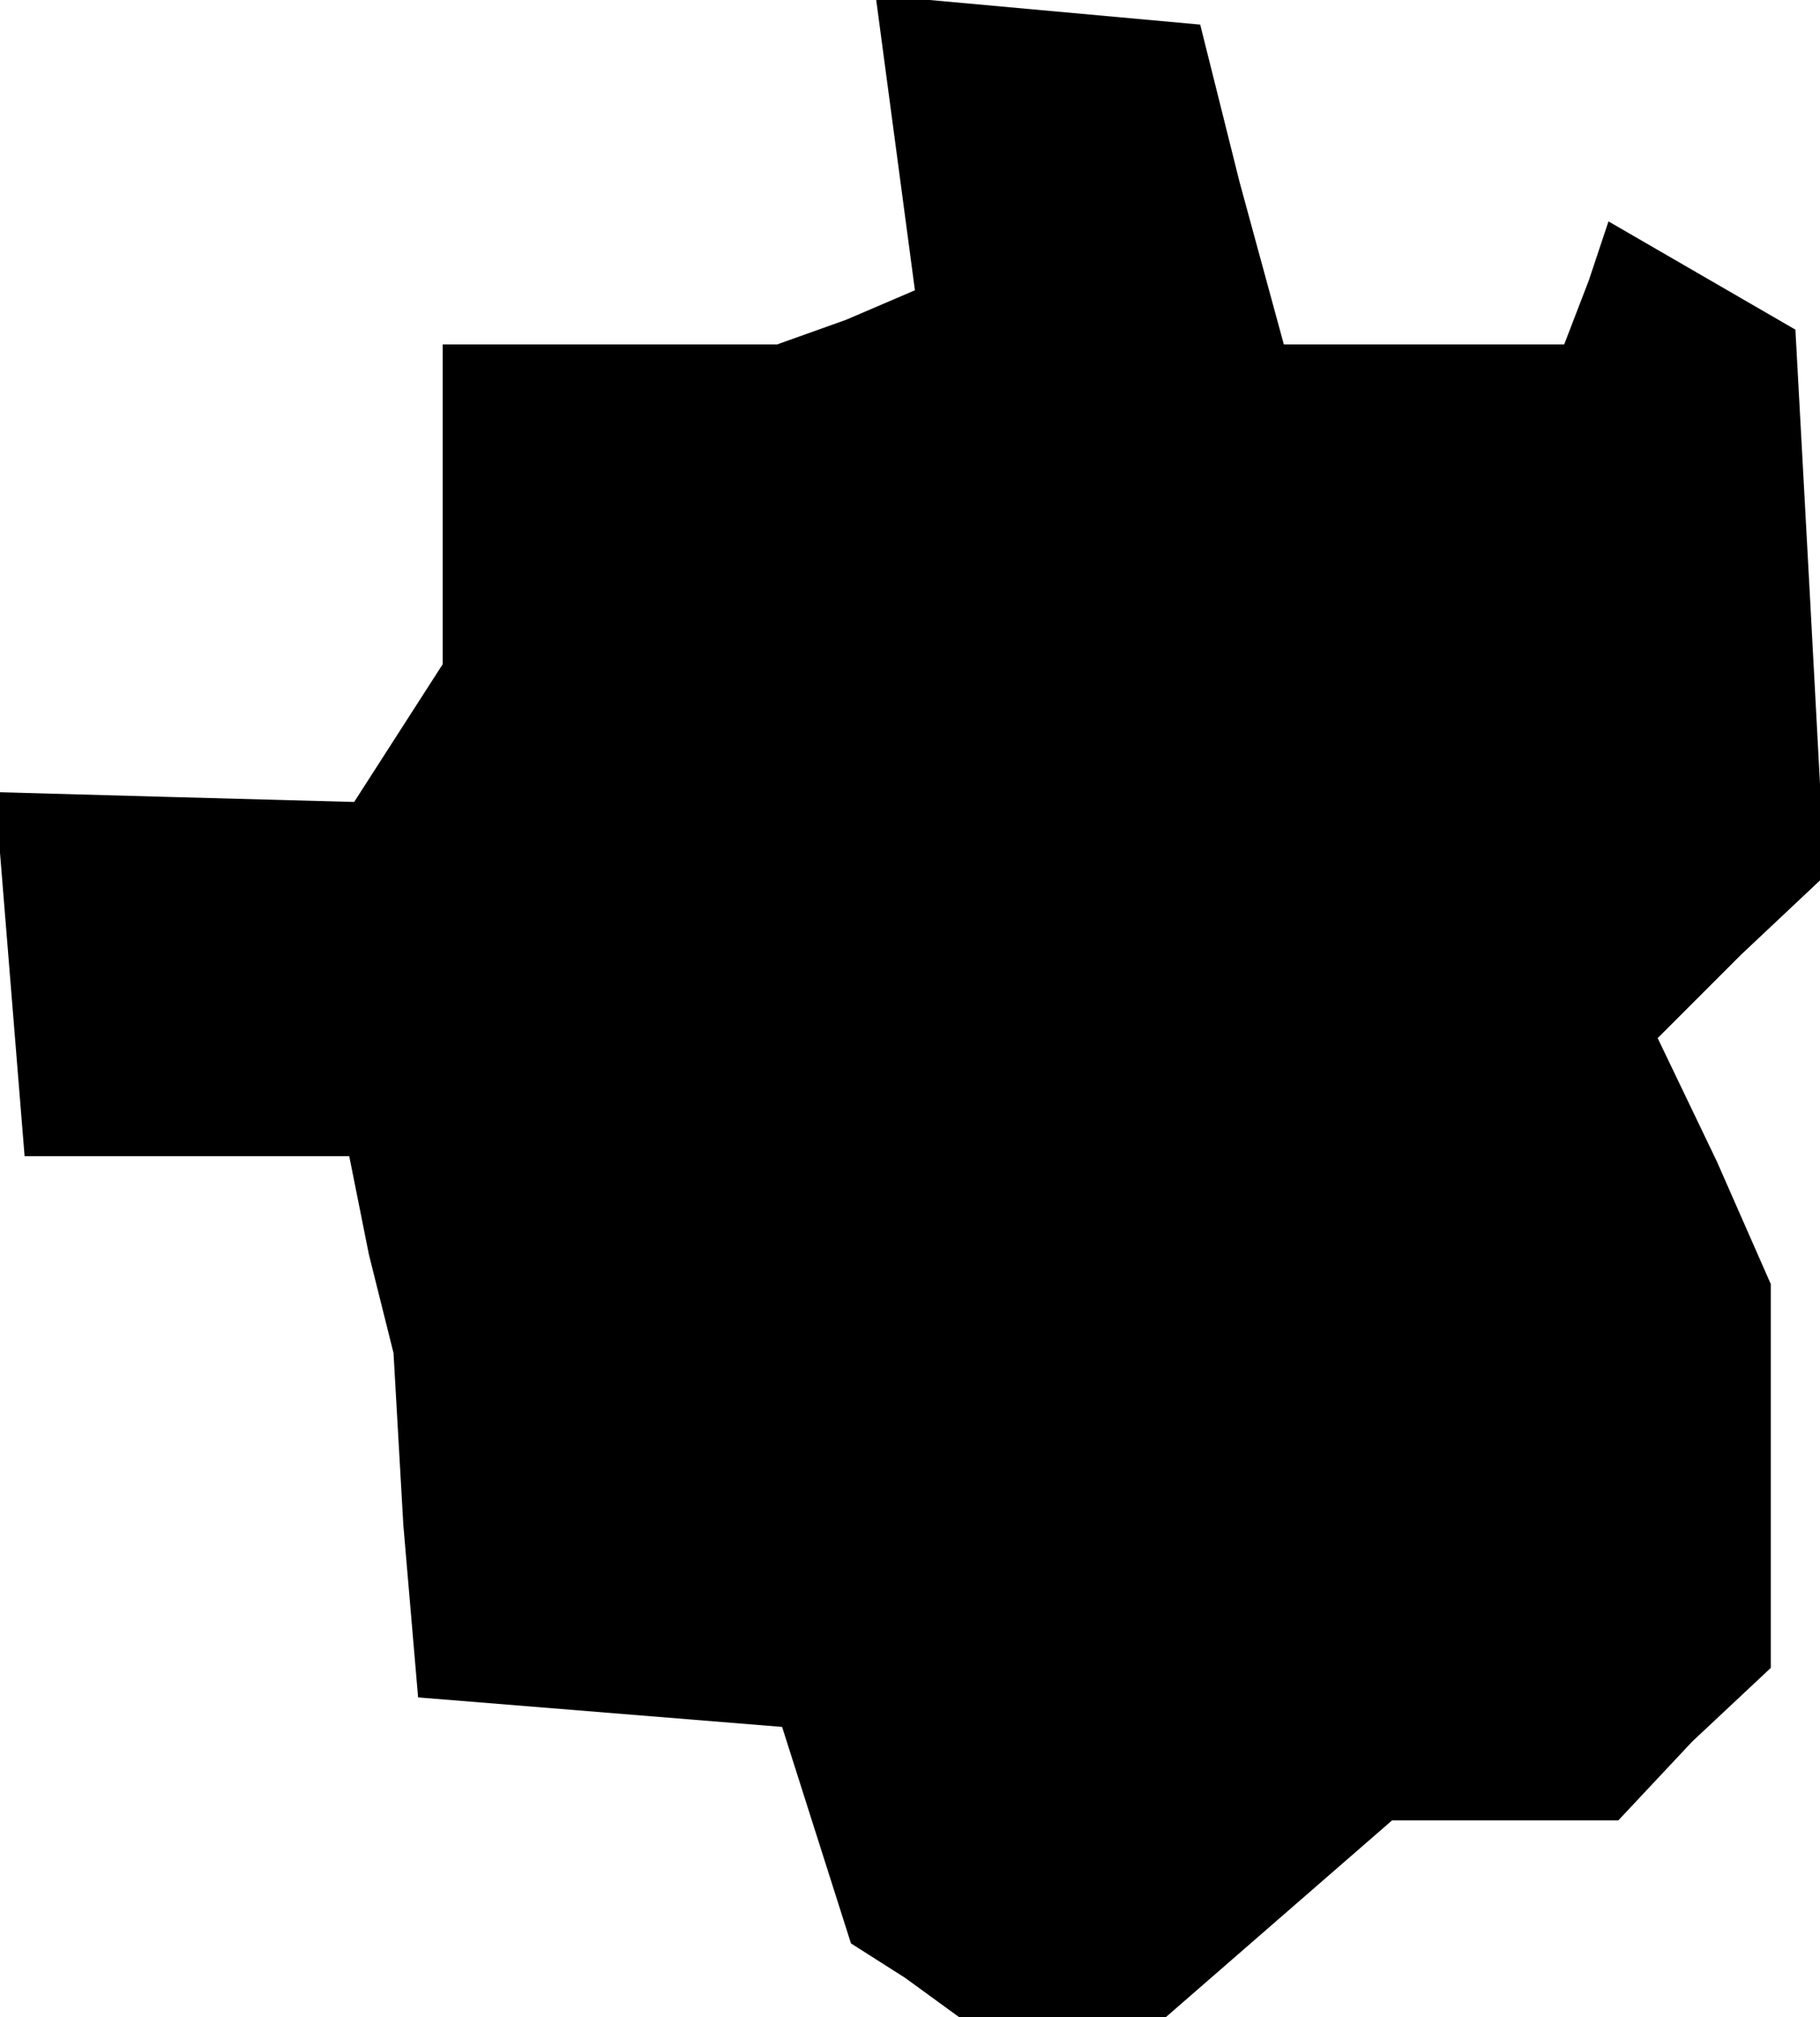 <?xml version="1.0" standalone="no"?>
<!DOCTYPE svg PUBLIC "-//W3C//DTD SVG 20010904//EN"
 "http://www.w3.org/TR/2001/REC-SVG-20010904/DTD/svg10.dtd">
<svg version="1.0" xmlns="http://www.w3.org/2000/svg"
 width="37pt" height="41pt" viewBox="0 0 37 41"
 preserveAspectRatio="xMidYMid meet">
<g transform="translate(0,41) scale(0.1,-0.1)"
fill="#000000" stroke="none">
<path d="M182 381 l4 -30 -14 -6 -14 -5 -34 0 -34 0 0 -32 0 -33 -9 -14 -9
-14 -37 1 -36 1 3 -37 3 -37 33 0 33 0 4 -20 5 -20 2 -35 3 -35 37 -3 37 -3 7
-22 7 -22 11 -7 11 -8 21 0 21 0 23 20 23 20 23 0 23 0 15 16 16 15 0 39 0 39
-11 25 -12 25 17 17 17 16 -3 56 -3 55 -19 11 -19 11 -4 -12 -5 -13 -29 0 -28
0 -9 33 -8 32 -33 3 -33 3 4 -30z"/>
</g>
</svg>
